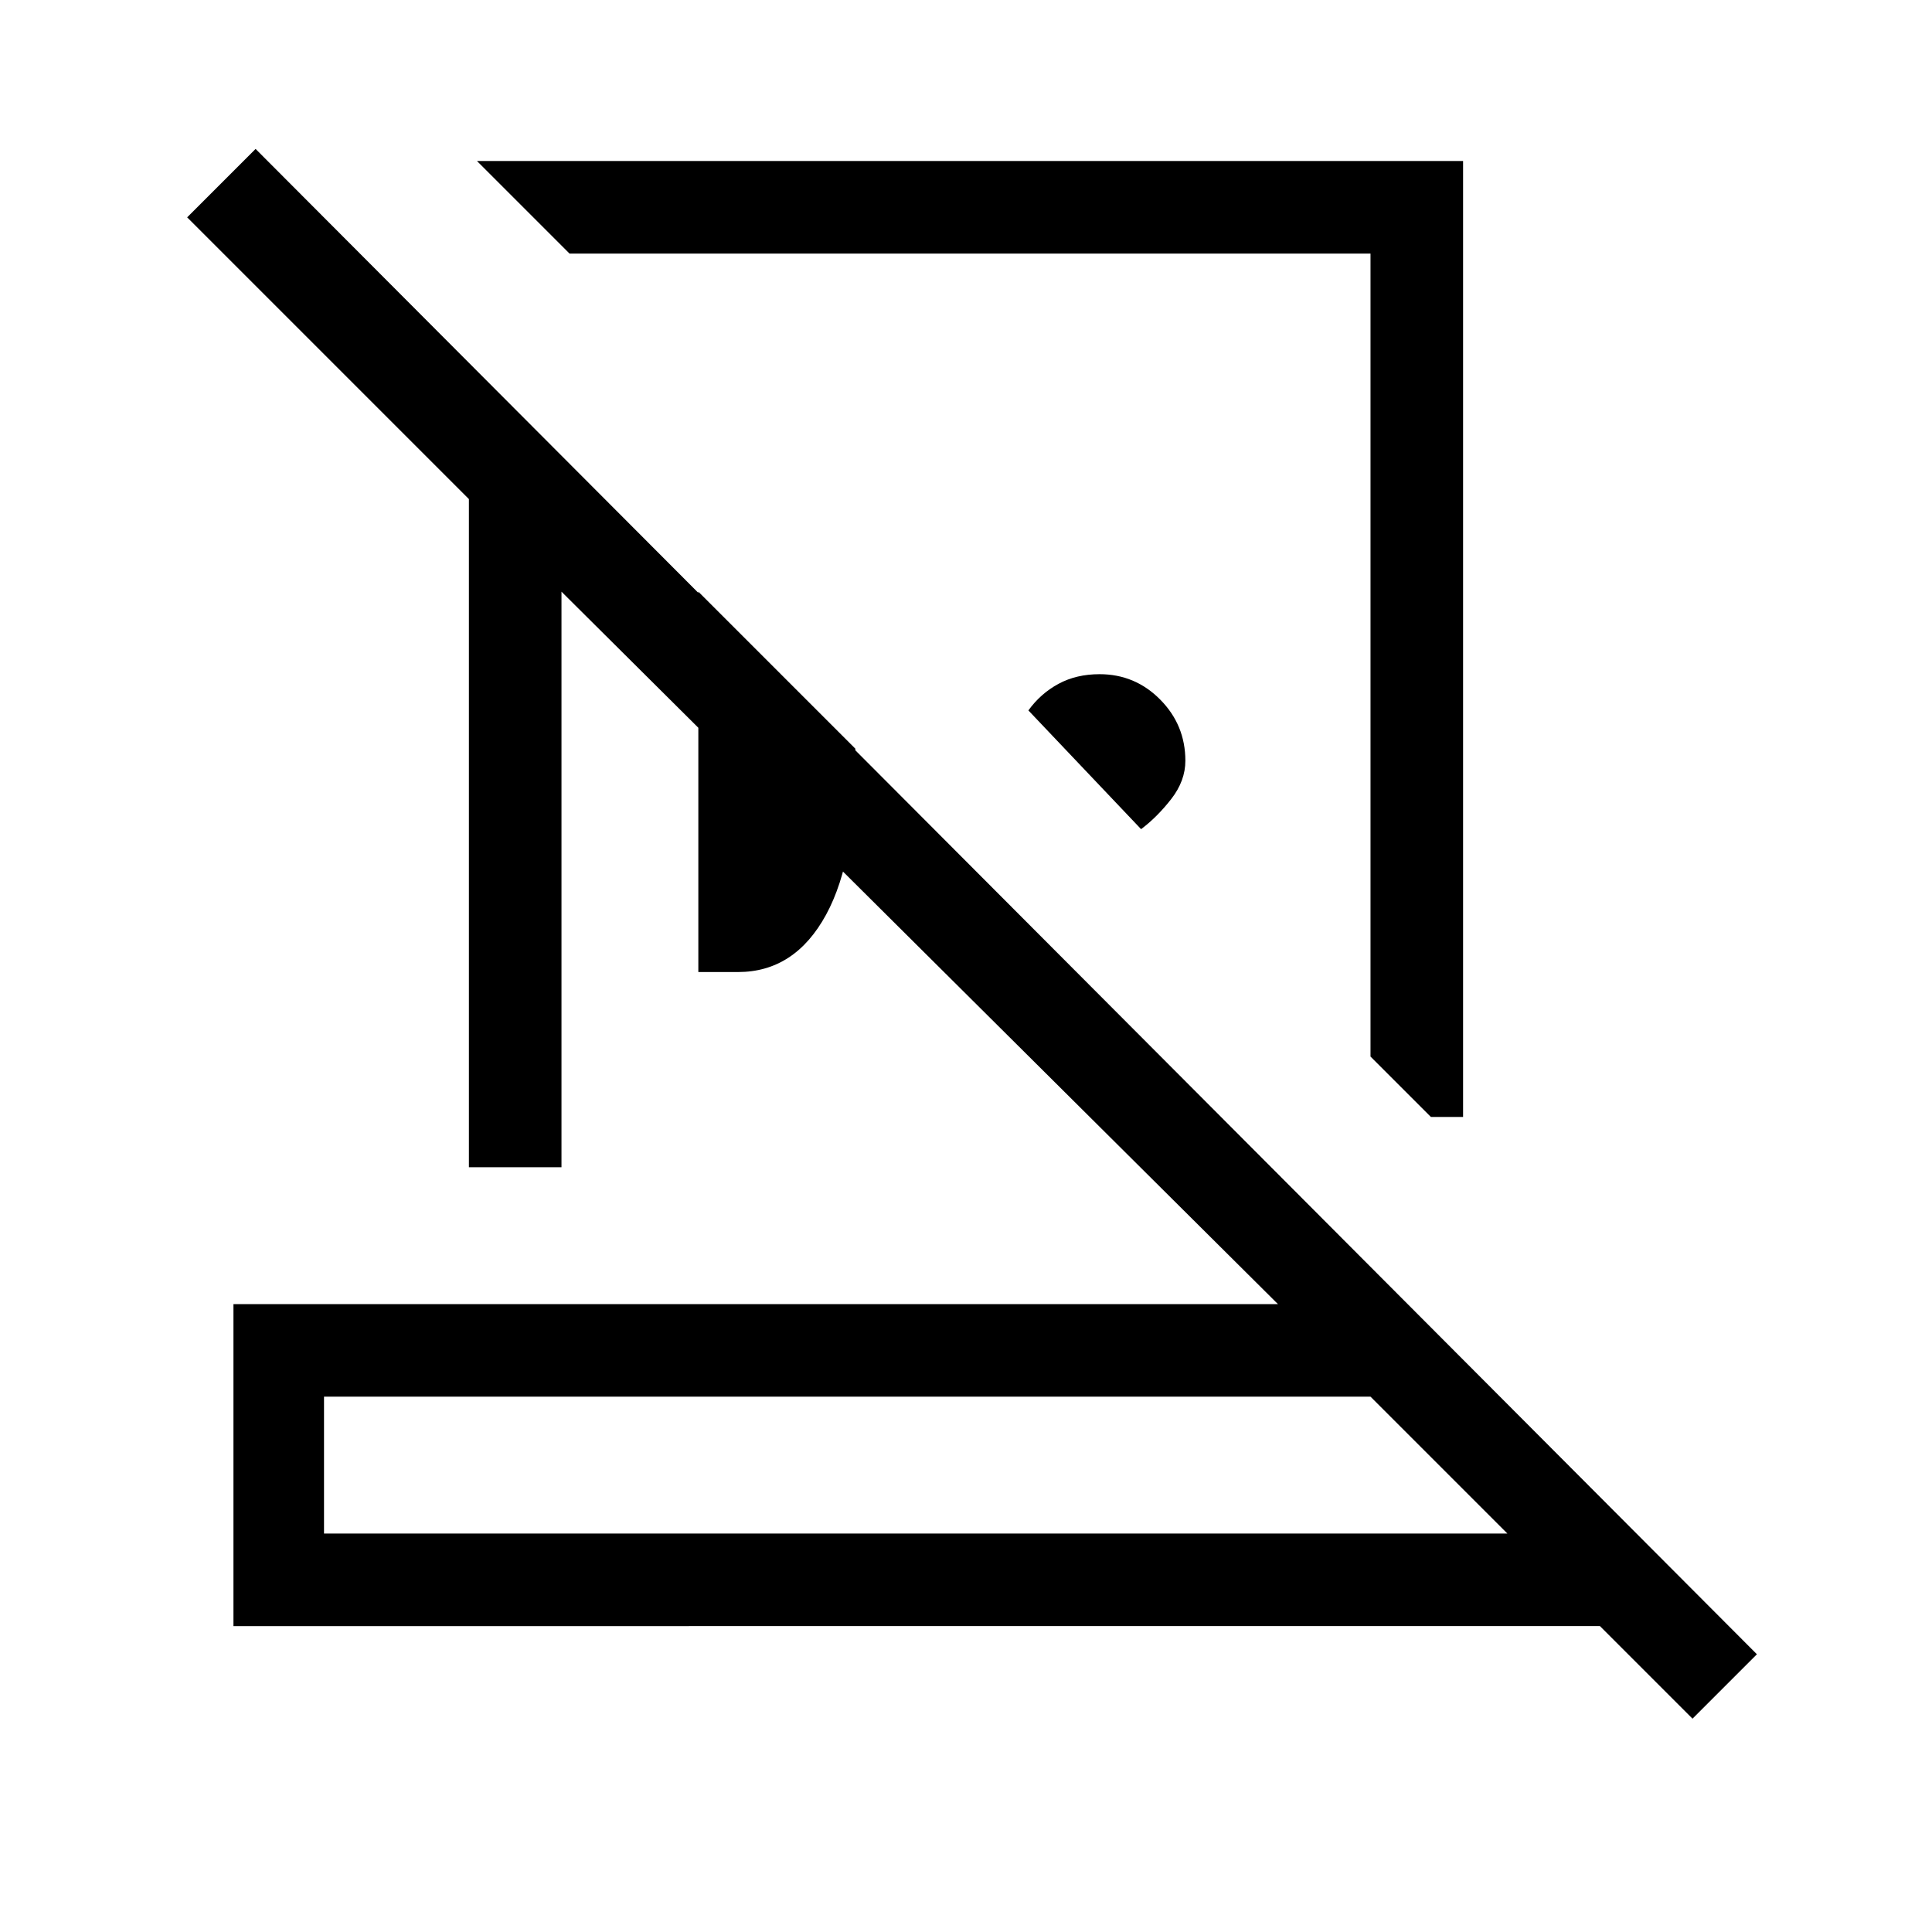 <svg xmlns="http://www.w3.org/2000/svg" height="20" viewBox="0 -960 960 960" width="20"><path d="M727-880v475h-16l-30-30v-399H283l-46-46h490ZM567-548l-56-59q6.08-8.4 14.96-13.2 8.87-4.8 20.4-4.8 17.68 0 30.16 12.64Q589-599.73 589-581.98q0 9.98-7 18.98t-15 15Zm-220 71v-189l78 78q1 54-14.52 82.5-15.53 28.5-43.76 28.5H347ZM161-198h588l-68-68H161v68Zm680 92-46-46H116v-160h519L279-666v286h-46v-332L93-852l34-34 746 748-32 32Zm-387-92Zm30-437Zm-61 111Z"/></svg>